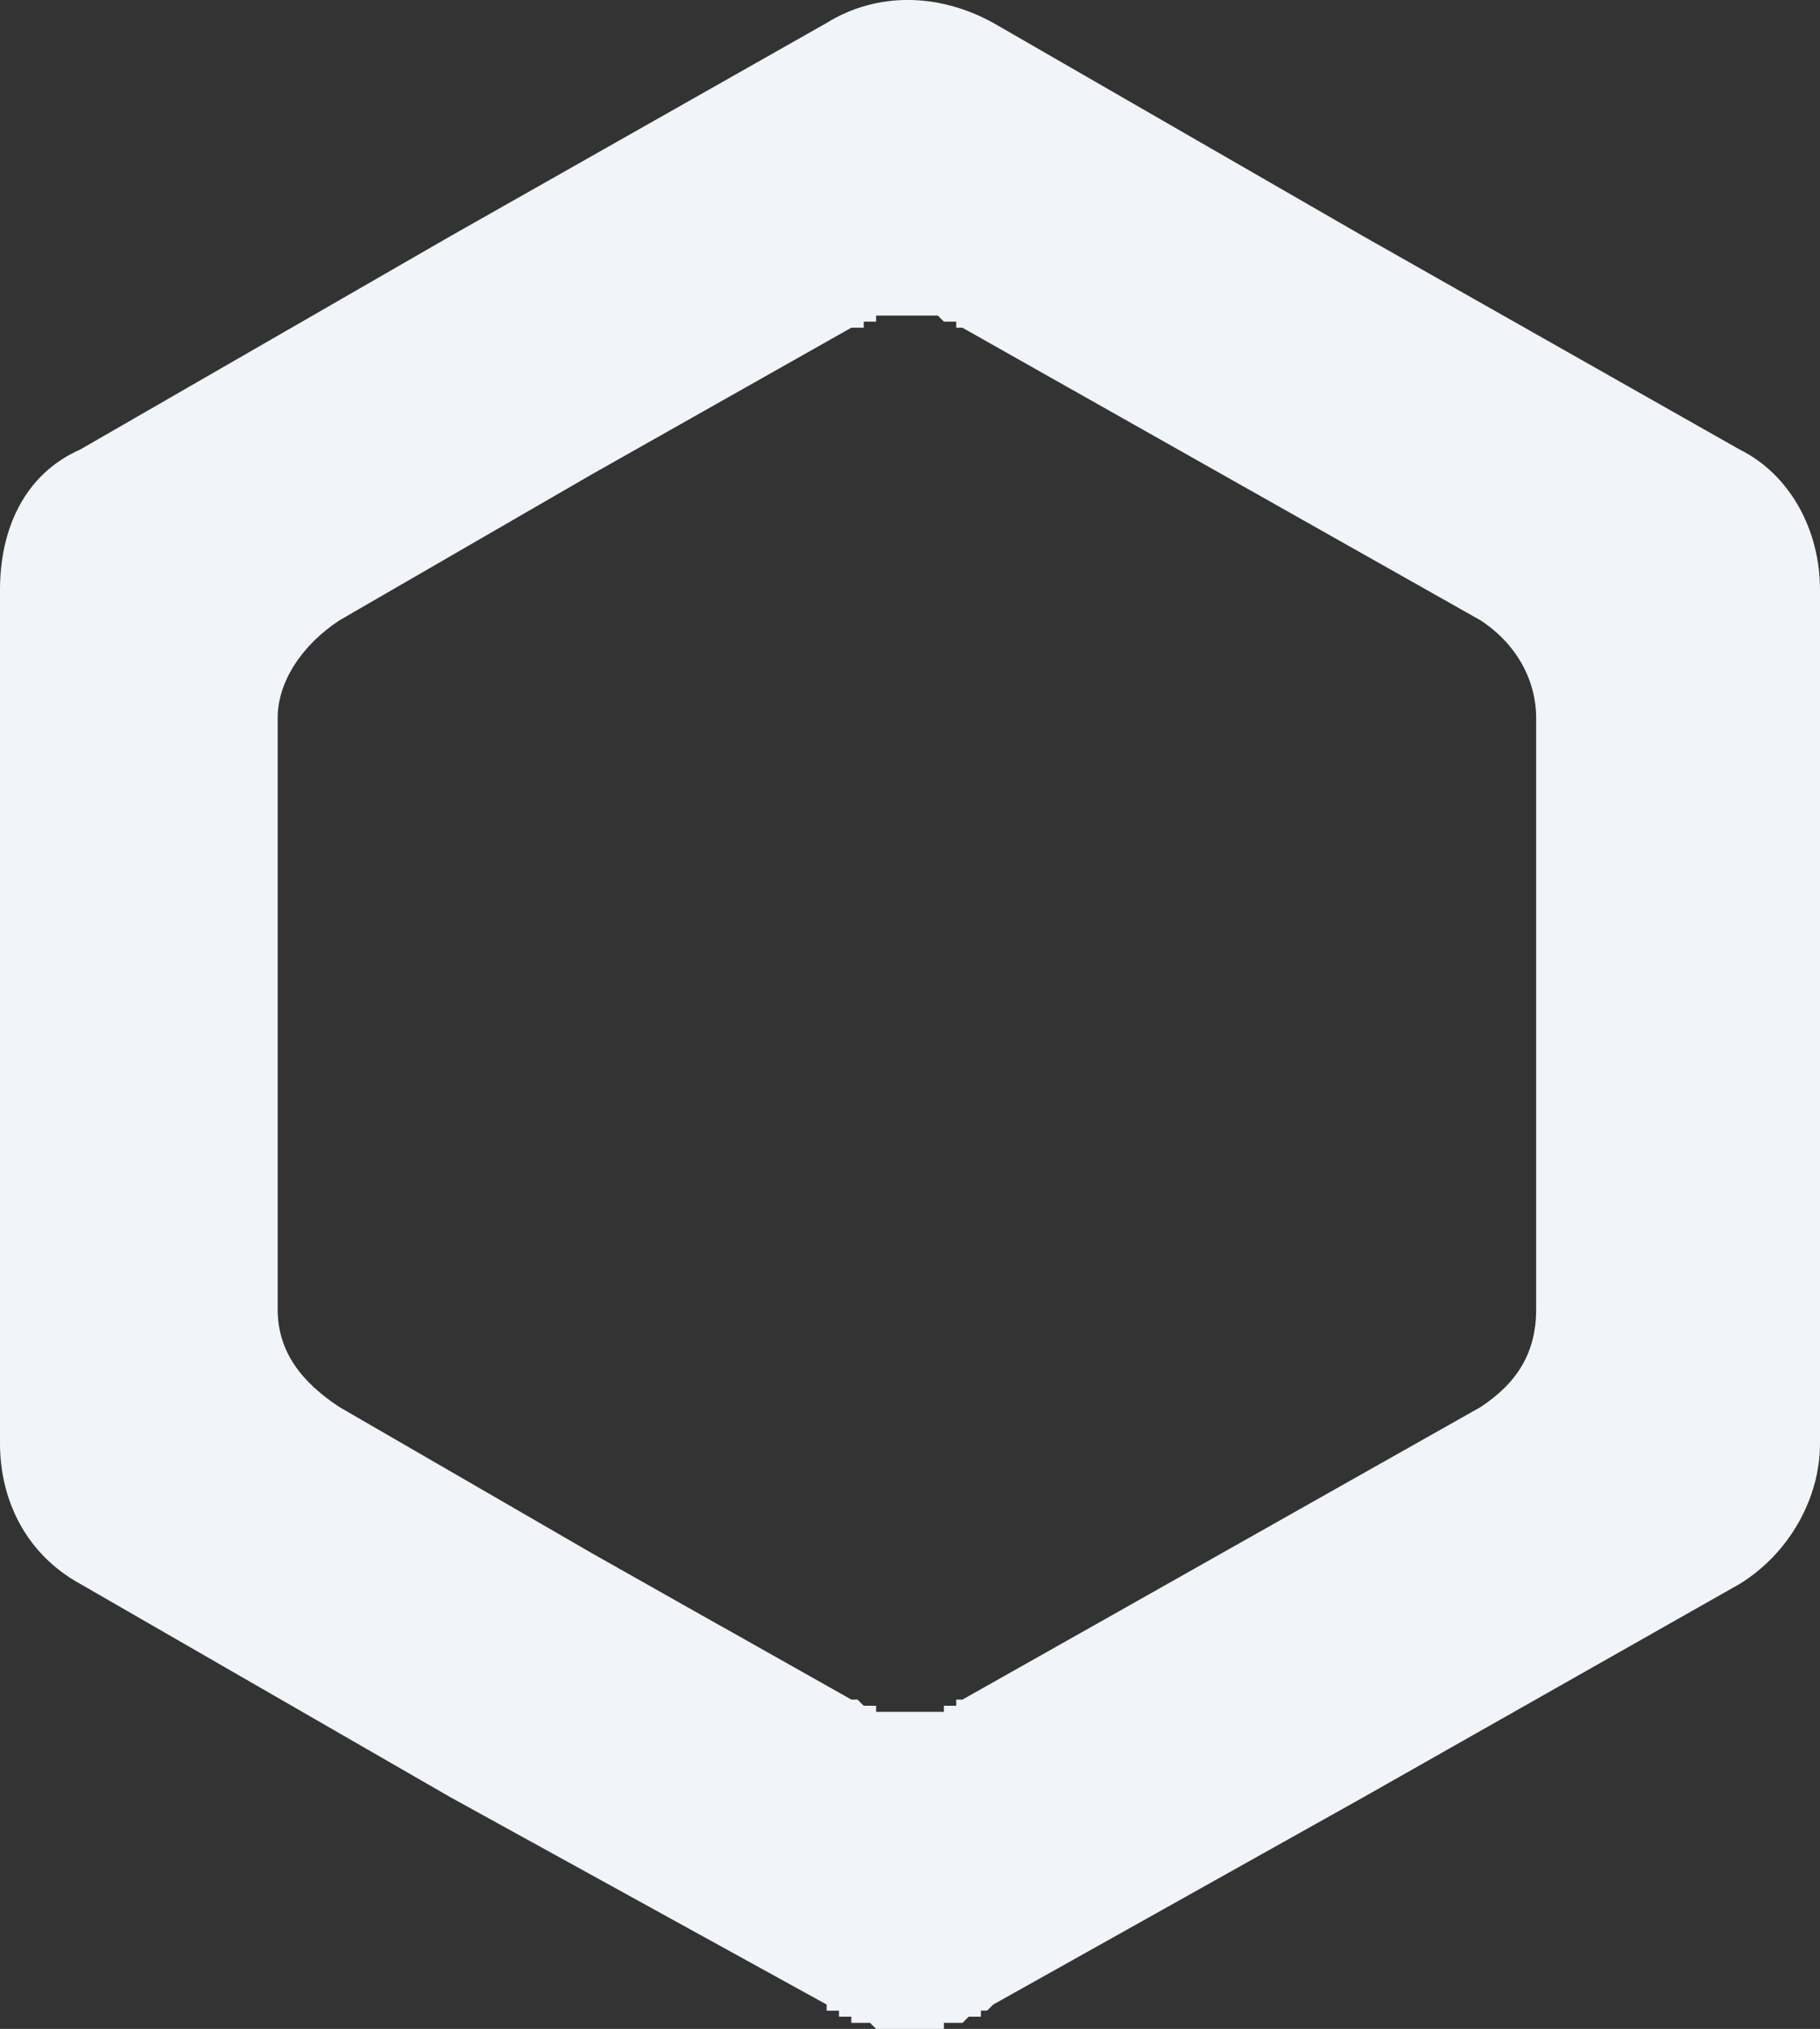 <svg width="183" height="204" fill="none" xmlns="http://www.w3.org/2000/svg"><rect width="100%" height="100%" fill="#333333" stroke="none"/><path fill-rule="evenodd" clip-rule="evenodd" d="m99.87 2.3 37.22 21.46 37.85 21.45c4.96 2.46 8.06 7.97 8.06 14.1v85.84c0 5.51-3.1 11.03-8.06 14.1L137.1 180.7l-37.23 20.85-.62.61h-.62v.61H97.4l-.62.62H94.91v.61H88.1l-.62-.61H85.6v-.62h-1.24v-.6h-1.24v-.62L45.28 180.7 8.06 159.25C2.48 156.18 0 150.66 0 145.15V59.3c0-6.13 2.48-11.64 8.06-14.1l37.22-21.45L83.13 2.3c4.96-3.07 11.16-3.07 16.74 0ZM72.58 163.54l13.03 7.35h.62l.62.62h1.24v.61h6.82v-.61h1.24v-.62h.62l13.03-7.35 13.03-7.36 26.05-14.71c3.72-2.46 5.58-5.52 5.58-9.81V72.19c0-3.68-1.86-7.36-5.58-9.81l-26.05-14.71-26.06-14.72h-.62v-.61h-1.24l-.62-.61h-6.2v.61h-1.24v.61H85.6L59.55 47.67 34.12 62.38c-3.72 2.45-6.2 6.13-6.2 9.8V131.67c0 4.29 2.48 7.35 6.2 9.8l25.43 14.72 13.03 7.36Z" fill="#F1F5F9"/></svg>